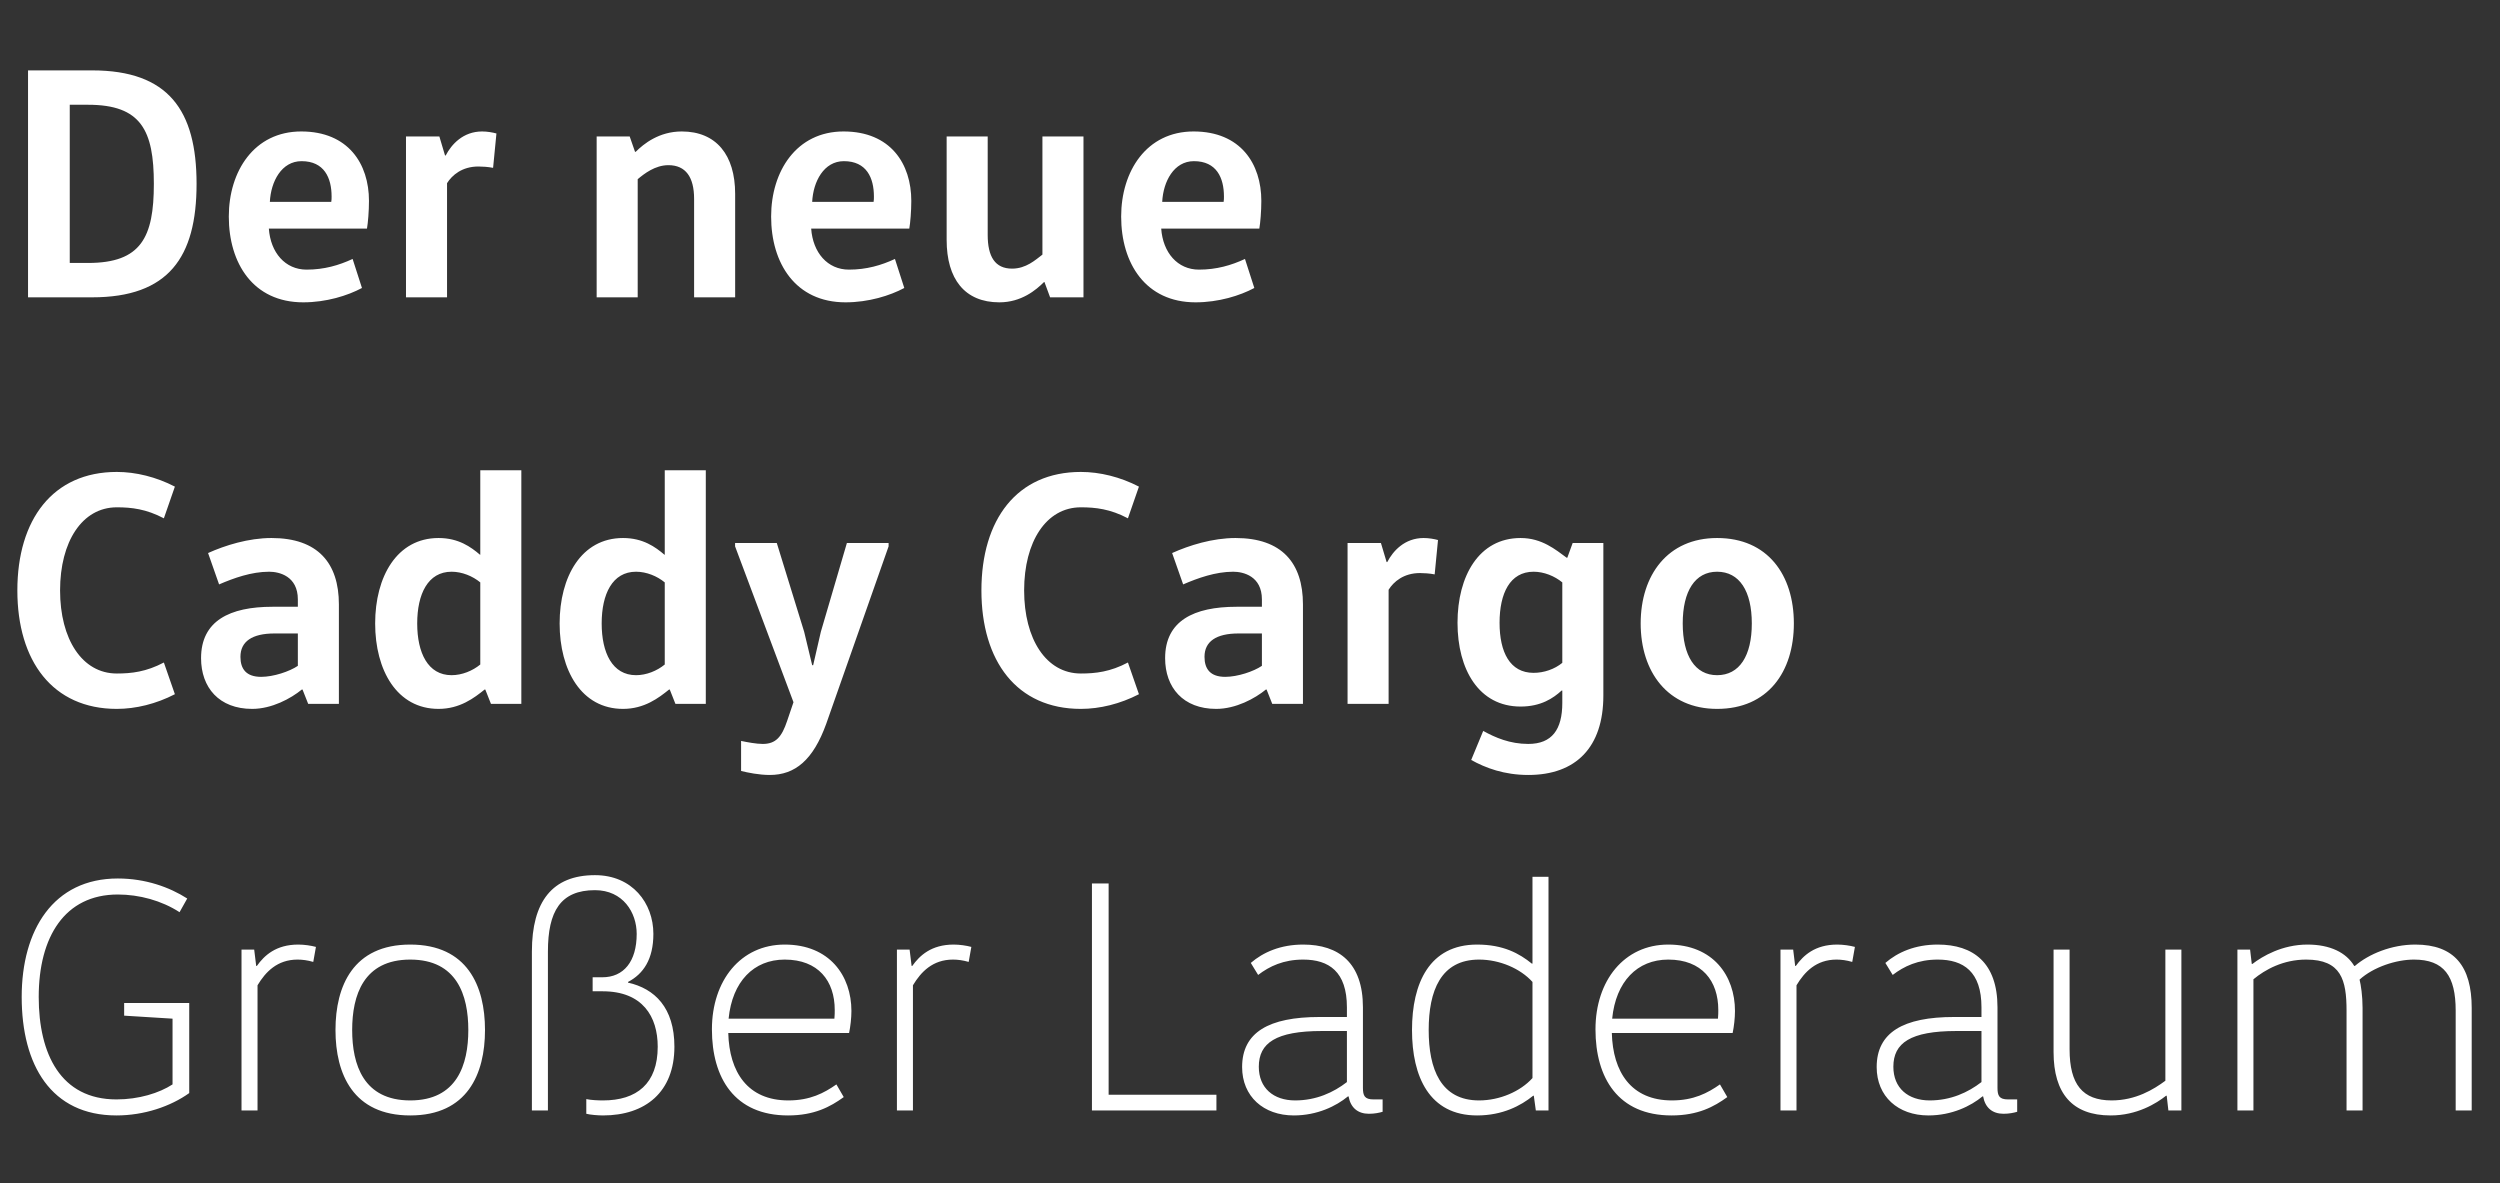 <svg  viewBox="0 0 412 195" fill="none" xmlns="http://www.w3.org/2000/svg">
<rect x="0" y="0" width="412" height="195" fill="#333333" stroke="none"/>
<path d="M4.62 49H15.18C27.775 49 32.395 42.4 32.395 30.3C32.395 18.2 27.775 11.6 15.18 11.6H4.62V49ZM11.495 43.335V17.265H14.52C23.265 17.265 25.355 21.5 25.355 30.3C25.355 39.1 23.265 43.335 14.52 43.335H11.495ZM60.477 37.67C60.642 36.735 60.807 34.81 60.807 33.105C60.807 27 57.397 21.665 49.642 21.665C41.887 21.665 37.707 28.21 37.707 35.69C37.707 43.39 41.722 49.825 49.972 49.825C53.767 49.825 57.287 48.725 59.652 47.46L58.112 42.675C55.857 43.72 53.437 44.435 50.522 44.435C47.002 44.435 44.582 41.63 44.307 37.67H60.477ZM44.472 33.27C44.637 29.915 46.397 26.56 49.697 26.56C53.437 26.56 54.647 29.31 54.647 32.39C54.647 32.665 54.647 32.995 54.592 33.27H44.472ZM66.907 22.49V49H73.672V30.19C74.497 28.87 76.147 27.44 78.842 27.44C79.447 27.44 80.437 27.495 81.262 27.66L81.812 21.995C81.207 21.83 80.327 21.665 79.447 21.665C76.312 21.665 74.387 23.81 73.452 25.625H73.342L72.407 22.49H66.907ZM98.328 22.49V49H105.093V29.53C106.138 28.65 107.953 27.22 110.153 27.22C113.013 27.22 114.388 29.2 114.388 32.775V49H121.153V31.95C121.153 25.515 118.018 21.665 112.353 21.665C108.613 21.665 106.083 23.7 104.763 25.02H104.653L103.773 22.49H98.328ZM149.852 37.67C150.017 36.735 150.182 34.81 150.182 33.105C150.182 27 146.772 21.665 139.017 21.665C131.262 21.665 127.082 28.21 127.082 35.69C127.082 43.39 131.097 49.825 139.347 49.825C143.142 49.825 146.662 48.725 149.027 47.46L147.487 42.675C145.232 43.72 142.812 44.435 139.897 44.435C136.377 44.435 133.957 41.63 133.682 37.67H149.852ZM133.847 33.27C134.012 29.915 135.772 26.56 139.072 26.56C142.812 26.56 144.022 29.31 144.022 32.39C144.022 32.665 144.022 32.995 143.967 33.27H133.847ZM156.007 22.49V39.54C156.007 45.975 158.977 49.825 164.697 49.825C168.327 49.825 170.747 47.79 172.067 46.47H172.122L173.057 49H178.557V22.49H171.792V41.96C170.637 42.84 169.097 44.27 166.787 44.27C163.982 44.27 162.772 42.29 162.772 38.715V22.49H156.007ZM207.537 37.67C207.702 36.735 207.867 34.81 207.867 33.105C207.867 27 204.457 21.665 196.702 21.665C188.947 21.665 184.767 28.21 184.767 35.69C184.767 43.39 188.782 49.825 197.032 49.825C200.827 49.825 204.347 48.725 206.712 47.46L205.172 42.675C202.917 43.72 200.497 44.435 197.582 44.435C194.062 44.435 191.642 41.63 191.367 37.67H207.537ZM191.532 33.27C191.697 29.915 193.457 26.56 196.757 26.56C200.497 26.56 201.707 29.31 201.707 32.39C201.707 32.665 201.707 32.995 201.652 33.27H191.532ZM2.86 97.3C2.86 108.96 8.69 116.825 19.25 116.825C22.385 116.825 25.74 116 28.82 114.405L27.005 109.18C24.09 110.72 21.67 110.995 19.25 110.995C13.53 110.995 9.9 105.33 9.9 97.3C9.9 89.27 13.53 83.605 19.25 83.605C21.67 83.605 24.09 83.88 27.005 85.42L28.82 80.195C25.74 78.6 22.385 77.775 19.25 77.775C8.69 77.775 2.86 85.64 2.86 97.3ZM49.085 104.395V109.73C47.71 110.665 45.07 111.545 43.035 111.545C40.56 111.545 39.625 110.225 39.625 108.245C39.625 105.715 41.55 104.395 45.235 104.395H49.085ZM55.85 116V99.61C55.85 92.79 52.385 88.665 44.74 88.665C40.945 88.665 37.095 89.875 34.29 91.14L36.105 96.31C38.525 95.265 41.44 94.22 44.355 94.22C46.005 94.22 49.085 94.935 49.085 98.785V99.995H44.905C37.865 99.995 33.135 102.305 33.135 108.465C33.135 113.305 36.105 116.825 41.55 116.825C44.795 116.825 47.93 115.12 49.745 113.635H49.855L50.79 116H55.85ZM79.151 109.51C77.886 110.555 76.126 111.27 74.421 111.27C70.516 111.27 68.756 107.585 68.756 102.745C68.756 97.905 70.516 94.22 74.421 94.22C76.126 94.22 77.886 94.935 79.151 95.98V109.51ZM79.151 77.5V91.415H79.096C77.611 90.15 75.576 88.665 72.276 88.665C65.401 88.665 61.826 95.045 61.826 102.745C61.826 110.445 65.401 116.825 72.276 116.825C75.796 116.825 78.161 115.01 79.866 113.635H79.976L80.911 116H85.916V77.5H79.151ZM109.551 109.51C108.286 110.555 106.526 111.27 104.821 111.27C100.916 111.27 99.156 107.585 99.156 102.745C99.156 97.905 100.916 94.22 104.821 94.22C106.526 94.22 108.286 94.935 109.551 95.98V109.51ZM109.551 77.5V91.415H109.496C108.011 90.15 105.976 88.665 102.676 88.665C95.801 88.665 92.226 95.045 92.226 102.745C92.226 110.445 95.801 116.825 102.676 116.825C106.196 116.825 108.561 115.01 110.266 113.635H110.376L111.311 116H116.316V77.5H109.551ZM146.441 89.49H139.566L135.276 104.12L134.011 109.62H133.846L132.526 104.12L128.016 89.49H121.141V90.04L130.766 115.725L129.721 118.805C128.841 121.445 127.851 122.6 125.706 122.6C124.661 122.6 123.176 122.325 122.131 122.105V127.055C123.231 127.33 125.101 127.715 126.861 127.715C131.041 127.715 134.011 125.24 136.156 119.3L146.441 90.04V89.49ZM161.737 97.3C161.737 108.96 167.567 116.825 178.127 116.825C181.262 116.825 184.617 116 187.697 114.405L185.882 109.18C182.967 110.72 180.547 110.995 178.127 110.995C172.407 110.995 168.777 105.33 168.777 97.3C168.777 89.27 172.407 83.605 178.127 83.605C180.547 83.605 182.967 83.88 185.882 85.42L187.697 80.195C184.617 78.6 181.262 77.775 178.127 77.775C167.567 77.775 161.737 85.64 161.737 97.3ZM207.962 104.395V109.73C206.587 110.665 203.947 111.545 201.912 111.545C199.437 111.545 198.502 110.225 198.502 108.245C198.502 105.715 200.427 104.395 204.112 104.395H207.962ZM214.727 116V99.61C214.727 92.79 211.262 88.665 203.617 88.665C199.822 88.665 195.972 89.875 193.167 91.14L194.982 96.31C197.402 95.265 200.317 94.22 203.232 94.22C204.882 94.22 207.962 94.935 207.962 98.785V99.995H203.782C196.742 99.995 192.012 102.305 192.012 108.465C192.012 113.305 194.982 116.825 200.427 116.825C203.672 116.825 206.807 115.12 208.622 113.635H208.732L209.667 116H214.727ZM222.078 89.49V116H228.843V97.19C229.668 95.87 231.318 94.44 234.013 94.44C234.618 94.44 235.608 94.495 236.433 94.66L236.983 88.995C236.378 88.83 235.498 88.665 234.618 88.665C231.483 88.665 229.558 90.81 228.623 92.625H228.513L227.578 89.49H222.078ZM257.468 109.235C256.203 110.28 254.443 110.885 252.738 110.885C248.833 110.885 247.128 107.475 247.128 102.635C247.128 97.795 248.833 94.22 252.738 94.22C254.443 94.22 256.203 94.935 257.468 95.98V109.235ZM264.233 89.49H259.173L258.293 91.91H258.183C256.368 90.59 254.113 88.665 250.593 88.665C243.718 88.665 240.198 94.935 240.198 102.635C240.198 110.335 243.718 116.44 250.593 116.44C253.948 116.44 255.983 115.065 257.358 113.8H257.468V115.835C257.468 120.235 255.763 122.6 251.858 122.6C248.833 122.6 246.413 121.555 244.433 120.455L242.453 125.24C244.818 126.56 247.898 127.715 251.858 127.715C259.723 127.715 264.233 123.15 264.233 114.625V89.49ZM277.313 102.745C277.313 97.41 279.348 94.22 282.978 94.22C286.663 94.22 288.698 97.41 288.698 102.745C288.698 108.08 286.663 111.27 282.978 111.27C279.348 111.27 277.313 108.08 277.313 102.745ZM295.628 102.745C295.628 94.77 291.338 88.665 282.978 88.665C274.838 88.665 270.383 94.77 270.383 102.745C270.383 110.72 274.838 116.825 282.978 116.825C291.338 116.825 295.628 110.72 295.628 102.745Z" fill="white"/>
<path d="M20.46 165.29V167.38L28.435 167.875V178.71C26.235 180.14 22.88 181.185 19.195 181.185C10.01 181.185 6.38 173.705 6.38 164.3C6.38 154.4 10.67 147.415 19.415 147.415C22.935 147.415 26.62 148.405 29.59 150.33L30.855 148.075C27.94 146.205 23.98 144.775 19.415 144.775C8.8 144.775 3.575 153.245 3.575 164.3C3.575 175.52 8.415 183.825 19.195 183.825C23.76 183.825 28.105 182.34 31.185 180.14V165.29H20.46ZM39.801 156.49V183H42.441V162.375C43.761 160.175 45.686 158.14 49.041 158.14C49.811 158.14 50.691 158.25 51.626 158.525L52.066 156.05C51.241 155.83 50.141 155.665 49.151 155.665C45.466 155.665 43.541 157.48 42.331 159.185H42.221L41.891 156.49H39.801ZM58.038 169.745C58.038 164.025 59.908 158.14 67.608 158.14C75.308 158.14 77.178 164.025 77.178 169.745C77.178 175.465 75.308 181.35 67.608 181.35C59.908 181.35 58.038 175.465 58.038 169.745ZM79.928 169.745C79.928 162.485 77.013 155.665 67.608 155.665C58.203 155.665 55.288 162.485 55.288 169.745C55.288 177.005 58.203 183.825 67.608 183.825C77.013 183.825 79.928 177.005 79.928 169.745ZM87.657 183H90.297V156.82C90.297 150.165 92.387 146.7 98.052 146.7C102.672 146.7 104.927 150.385 104.927 153.905C104.927 158.47 102.782 161.055 99.262 161.055H97.667V163.365H99.317C105.917 163.365 108.392 167.545 108.392 172.495C108.392 178.6 104.927 181.35 99.372 181.35C98.547 181.35 97.337 181.295 96.622 181.13V183.55C97.227 183.715 98.547 183.825 99.372 183.825C106.357 183.825 111.142 179.975 111.142 172.495C111.142 166.06 107.897 162.925 103.497 161.935V161.825C106.027 160.505 107.677 158.085 107.677 153.905C107.677 148.845 104.212 144.225 98.052 144.225C91.012 144.225 87.657 148.57 87.657 156.82V183ZM139.929 170.24C140.149 169.195 140.314 167.765 140.314 166.61C140.314 160.835 136.739 155.665 129.314 155.665C122.054 155.665 117.324 161.605 117.324 169.635C117.324 177.665 121.064 183.825 129.864 183.825C134.209 183.825 136.849 182.395 139.049 180.8L137.839 178.71C135.804 180.14 133.494 181.35 129.919 181.35C123.209 181.35 120.184 176.675 120.019 170.24H139.929ZM129.314 158.14C134.869 158.14 137.564 161.66 137.564 166.445C137.564 166.83 137.564 167.325 137.509 167.875H120.074C120.679 161.77 124.199 158.14 129.314 158.14ZM147.813 156.49V183H150.453V162.375C151.773 160.175 153.698 158.14 157.053 158.14C157.823 158.14 158.703 158.25 159.638 158.525L160.078 156.05C159.253 155.83 158.153 155.665 157.163 155.665C153.478 155.665 151.553 157.48 150.343 159.185H150.233L149.903 156.49H147.813ZM179.952 145.6V183H200.467V180.415H182.702V145.6H179.952ZM227.856 181.185H226.371C224.886 181.185 224.611 180.58 224.611 179.26V166.005C224.611 158.69 220.651 155.665 214.766 155.665C211.026 155.665 208.166 156.93 206.131 158.69L207.341 160.67C209.211 159.24 211.521 158.14 214.766 158.14C219.001 158.14 221.971 160.12 221.971 166.005V167.6H217.461C209.101 167.6 204.701 170.13 204.701 175.85C204.701 180.69 208.221 183.825 213.226 183.825C217.076 183.825 220.211 182.285 222.136 180.69H222.246C222.576 182.56 223.786 183.55 225.601 183.55C226.536 183.55 227.306 183.385 227.856 183.22V181.185ZM221.971 169.91V178.325C219.771 180.03 216.911 181.35 213.446 181.35C209.871 181.35 207.451 179.315 207.451 175.795C207.451 171.89 210.256 169.91 217.846 169.91H221.971ZM252.553 177.665C250.573 179.865 247.163 181.35 243.753 181.35C237.428 181.35 235.448 176.18 235.448 169.745C235.448 163.31 237.428 158.14 243.753 158.14C247.163 158.14 250.573 159.625 252.553 161.825V177.665ZM252.553 144.5V158.8H252.443C250.408 157.15 247.768 155.665 243.423 155.665C235.558 155.665 232.698 162.045 232.698 169.745C232.698 177.445 235.558 183.825 243.423 183.825C247.603 183.825 250.628 182.23 252.663 180.58H252.773L253.103 183H255.193V144.5H252.553ZM285.54 170.24C285.76 169.195 285.925 167.765 285.925 166.61C285.925 160.835 282.35 155.665 274.925 155.665C267.665 155.665 262.935 161.605 262.935 169.635C262.935 177.665 266.675 183.825 275.475 183.825C279.82 183.825 282.46 182.395 284.66 180.8L283.45 178.71C281.415 180.14 279.105 181.35 275.53 181.35C268.82 181.35 265.795 176.675 265.63 170.24H285.54ZM274.925 158.14C280.48 158.14 283.175 161.66 283.175 166.445C283.175 166.83 283.175 167.325 283.12 167.875H265.685C266.29 161.77 269.81 158.14 274.925 158.14ZM293.424 156.49V183H296.064V162.375C297.384 160.175 299.309 158.14 302.664 158.14C303.434 158.14 304.314 158.25 305.249 158.525L305.689 156.05C304.864 155.83 303.764 155.665 302.774 155.665C299.089 155.665 297.164 157.48 295.954 159.185H295.844L295.514 156.49H293.424ZM332.431 181.185H330.946C329.461 181.185 329.186 180.58 329.186 179.26V166.005C329.186 158.69 325.226 155.665 319.341 155.665C315.601 155.665 312.741 156.93 310.706 158.69L311.916 160.67C313.786 159.24 316.096 158.14 319.341 158.14C323.576 158.14 326.546 160.12 326.546 166.005V167.6H322.036C313.676 167.6 309.276 170.13 309.276 175.85C309.276 180.69 312.796 183.825 317.801 183.825C321.651 183.825 324.786 182.285 326.711 180.69H326.821C327.151 182.56 328.361 183.55 330.176 183.55C331.111 183.55 331.881 183.385 332.431 183.22V181.185ZM326.546 169.91V178.325C324.346 180.03 321.486 181.35 318.021 181.35C314.446 181.35 312.026 179.315 312.026 175.795C312.026 171.89 314.831 169.91 322.421 169.91H326.546ZM359.493 183V156.49H356.853V178.105C354.928 179.535 351.958 181.35 347.998 181.35C343.213 181.35 341.068 178.71 341.068 172.935V156.49H338.428V173.375C338.428 180.195 341.508 183.825 347.833 183.825C352.178 183.825 355.368 181.845 356.963 180.58H357.073L357.348 183H359.493ZM368.726 156.49V183H371.366V161.385C373.291 159.79 376.261 158.14 380.056 158.14C385.831 158.14 386.711 161.495 386.711 166.555V183H389.351V166.115C389.351 164.08 389.076 162.32 388.856 161.44C391.166 159.35 394.906 158.14 397.821 158.14C402.771 158.14 404.696 160.835 404.696 166.555V183H407.336V166.115C407.336 159.24 404.476 155.665 398.041 155.665C394.136 155.665 390.396 157.205 388.086 159.185H387.976C386.656 156.985 384.016 155.665 380.276 155.665C376.096 155.665 372.851 157.59 371.201 158.855H371.091L370.816 156.49H368.726Z" fill="white"/>
</svg>
